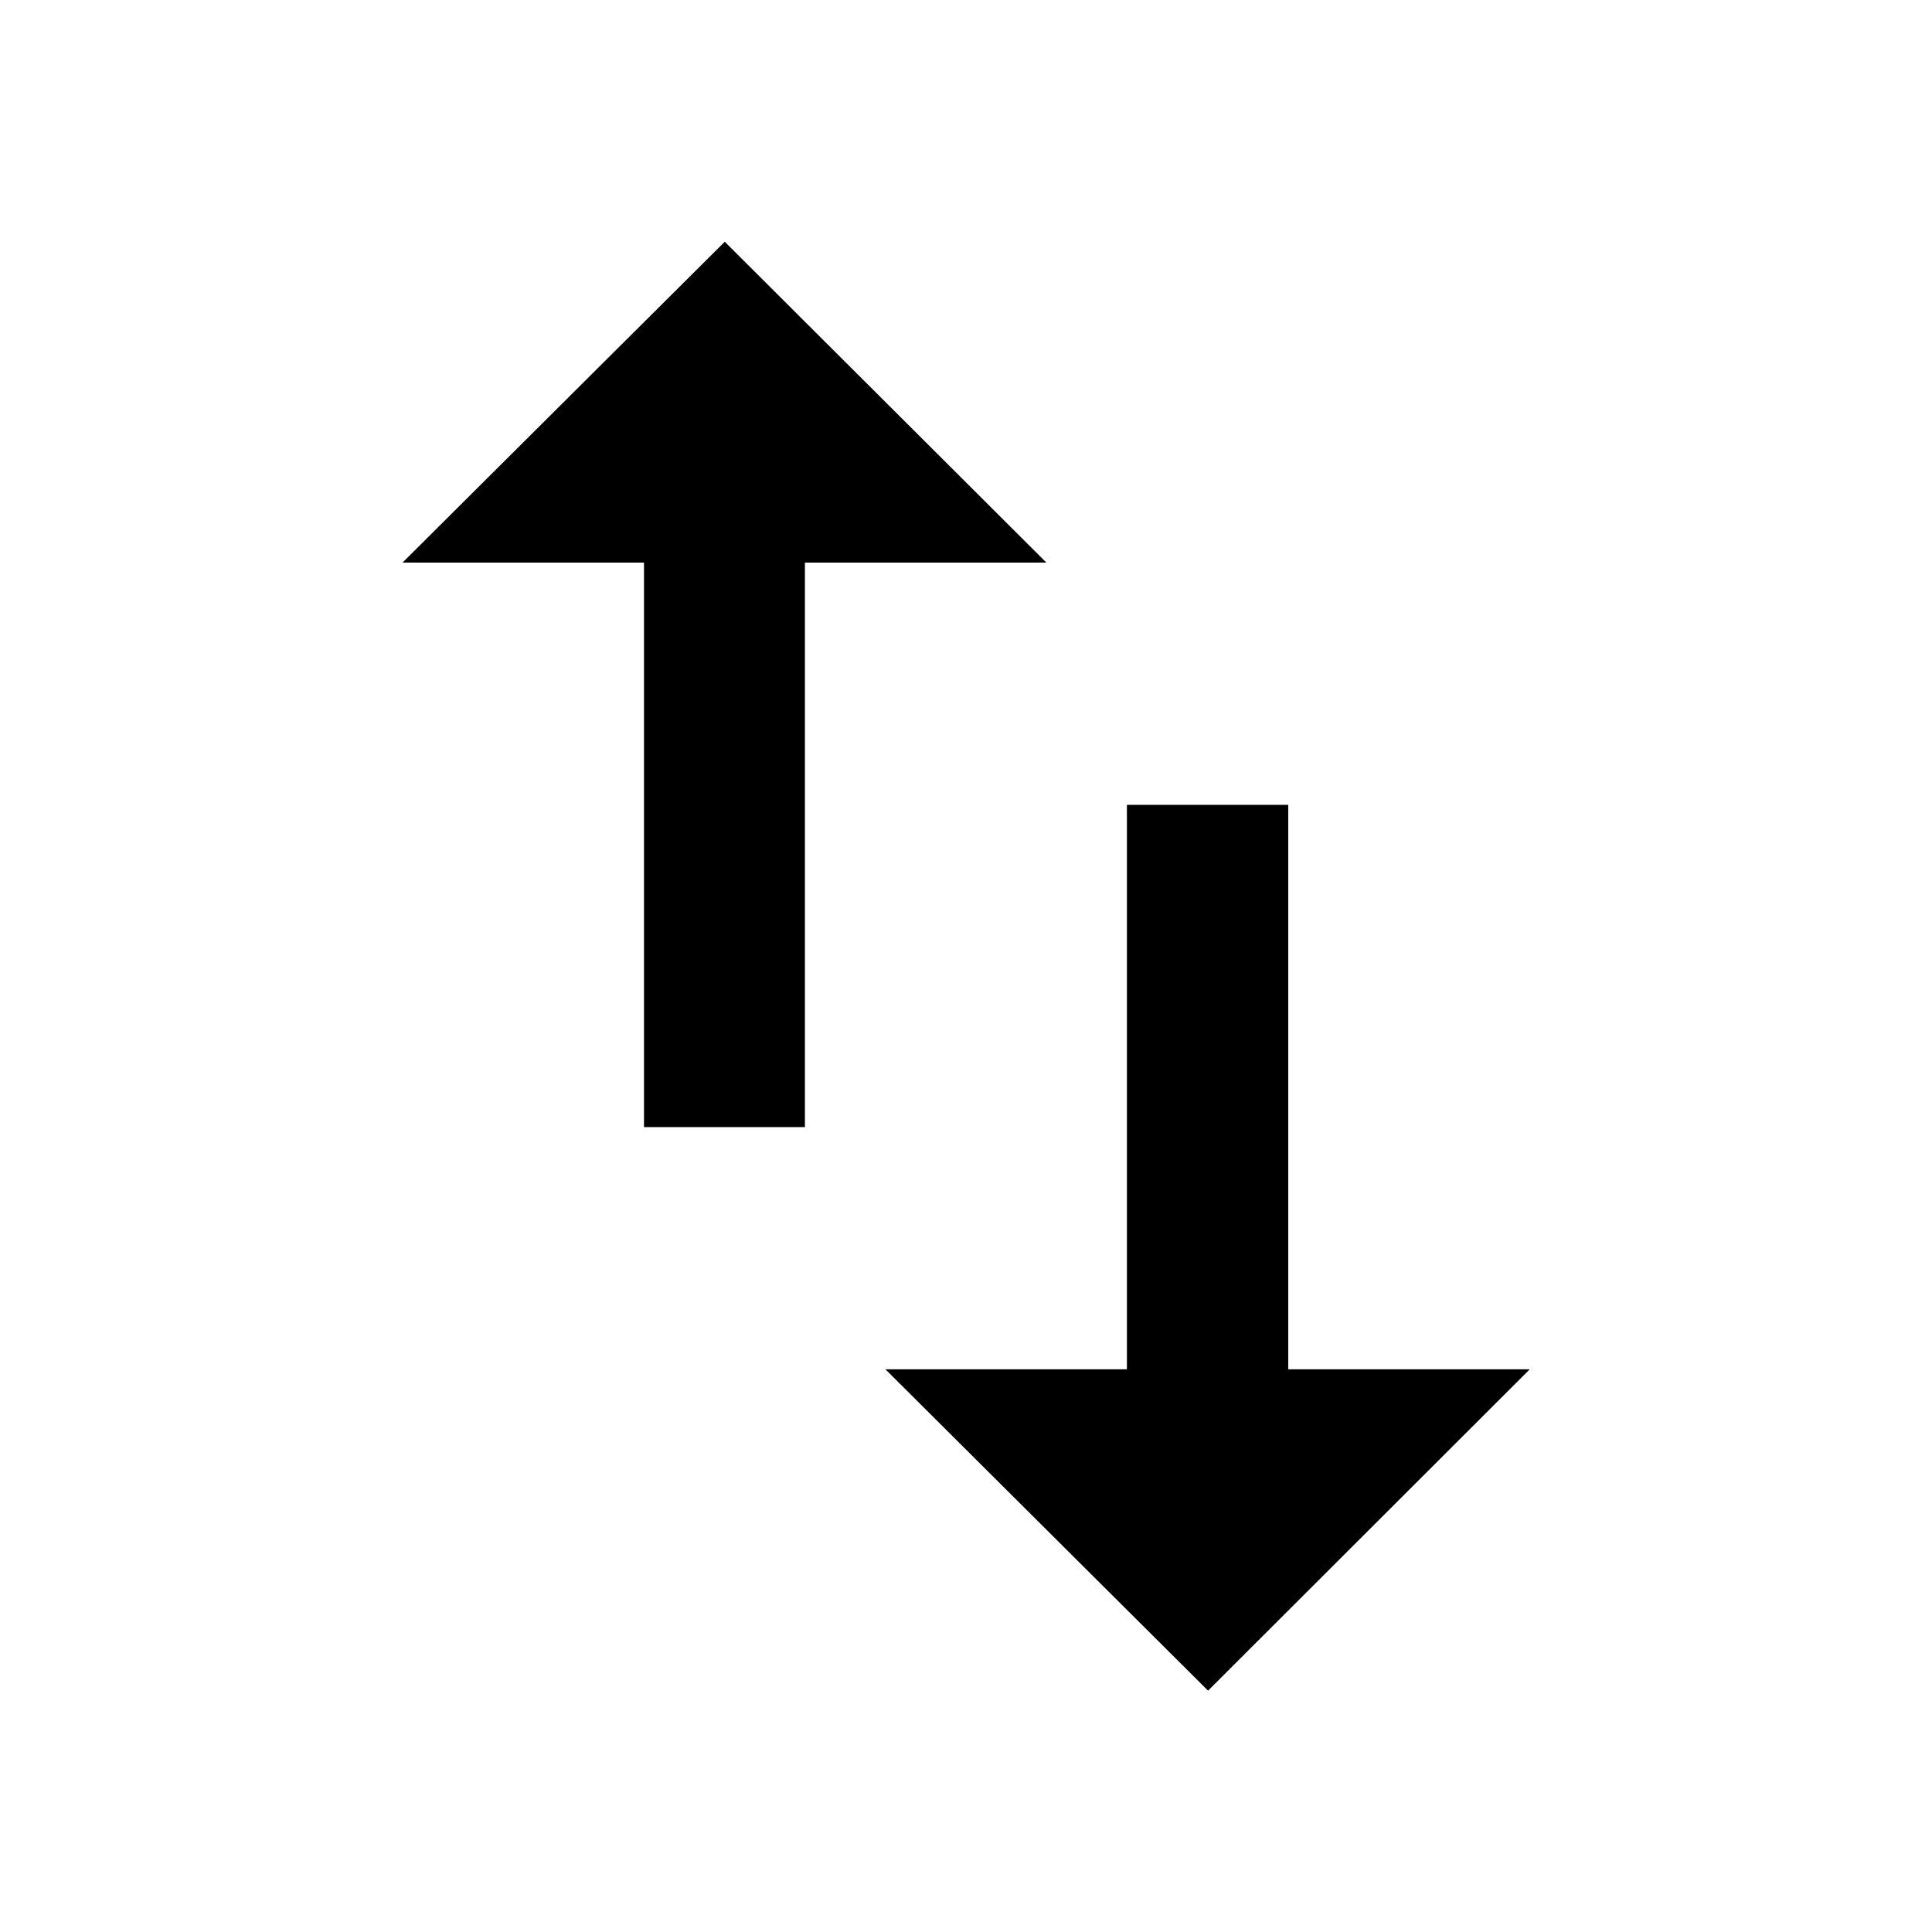 <svg width="24" height="24" viewBox="0 0 24 24" fill="none" xmlns="http://www.w3.org/2000/svg">
<path d="M10.999 17.01H13.999V9.998H16.003V17.01H19.003L15.007 21.002L10.999 17.01ZM8 14.001V6.989H5L9.003 3.003L12.999 6.989H9.999V14.001H8Z" fill="black"/>
</svg>

